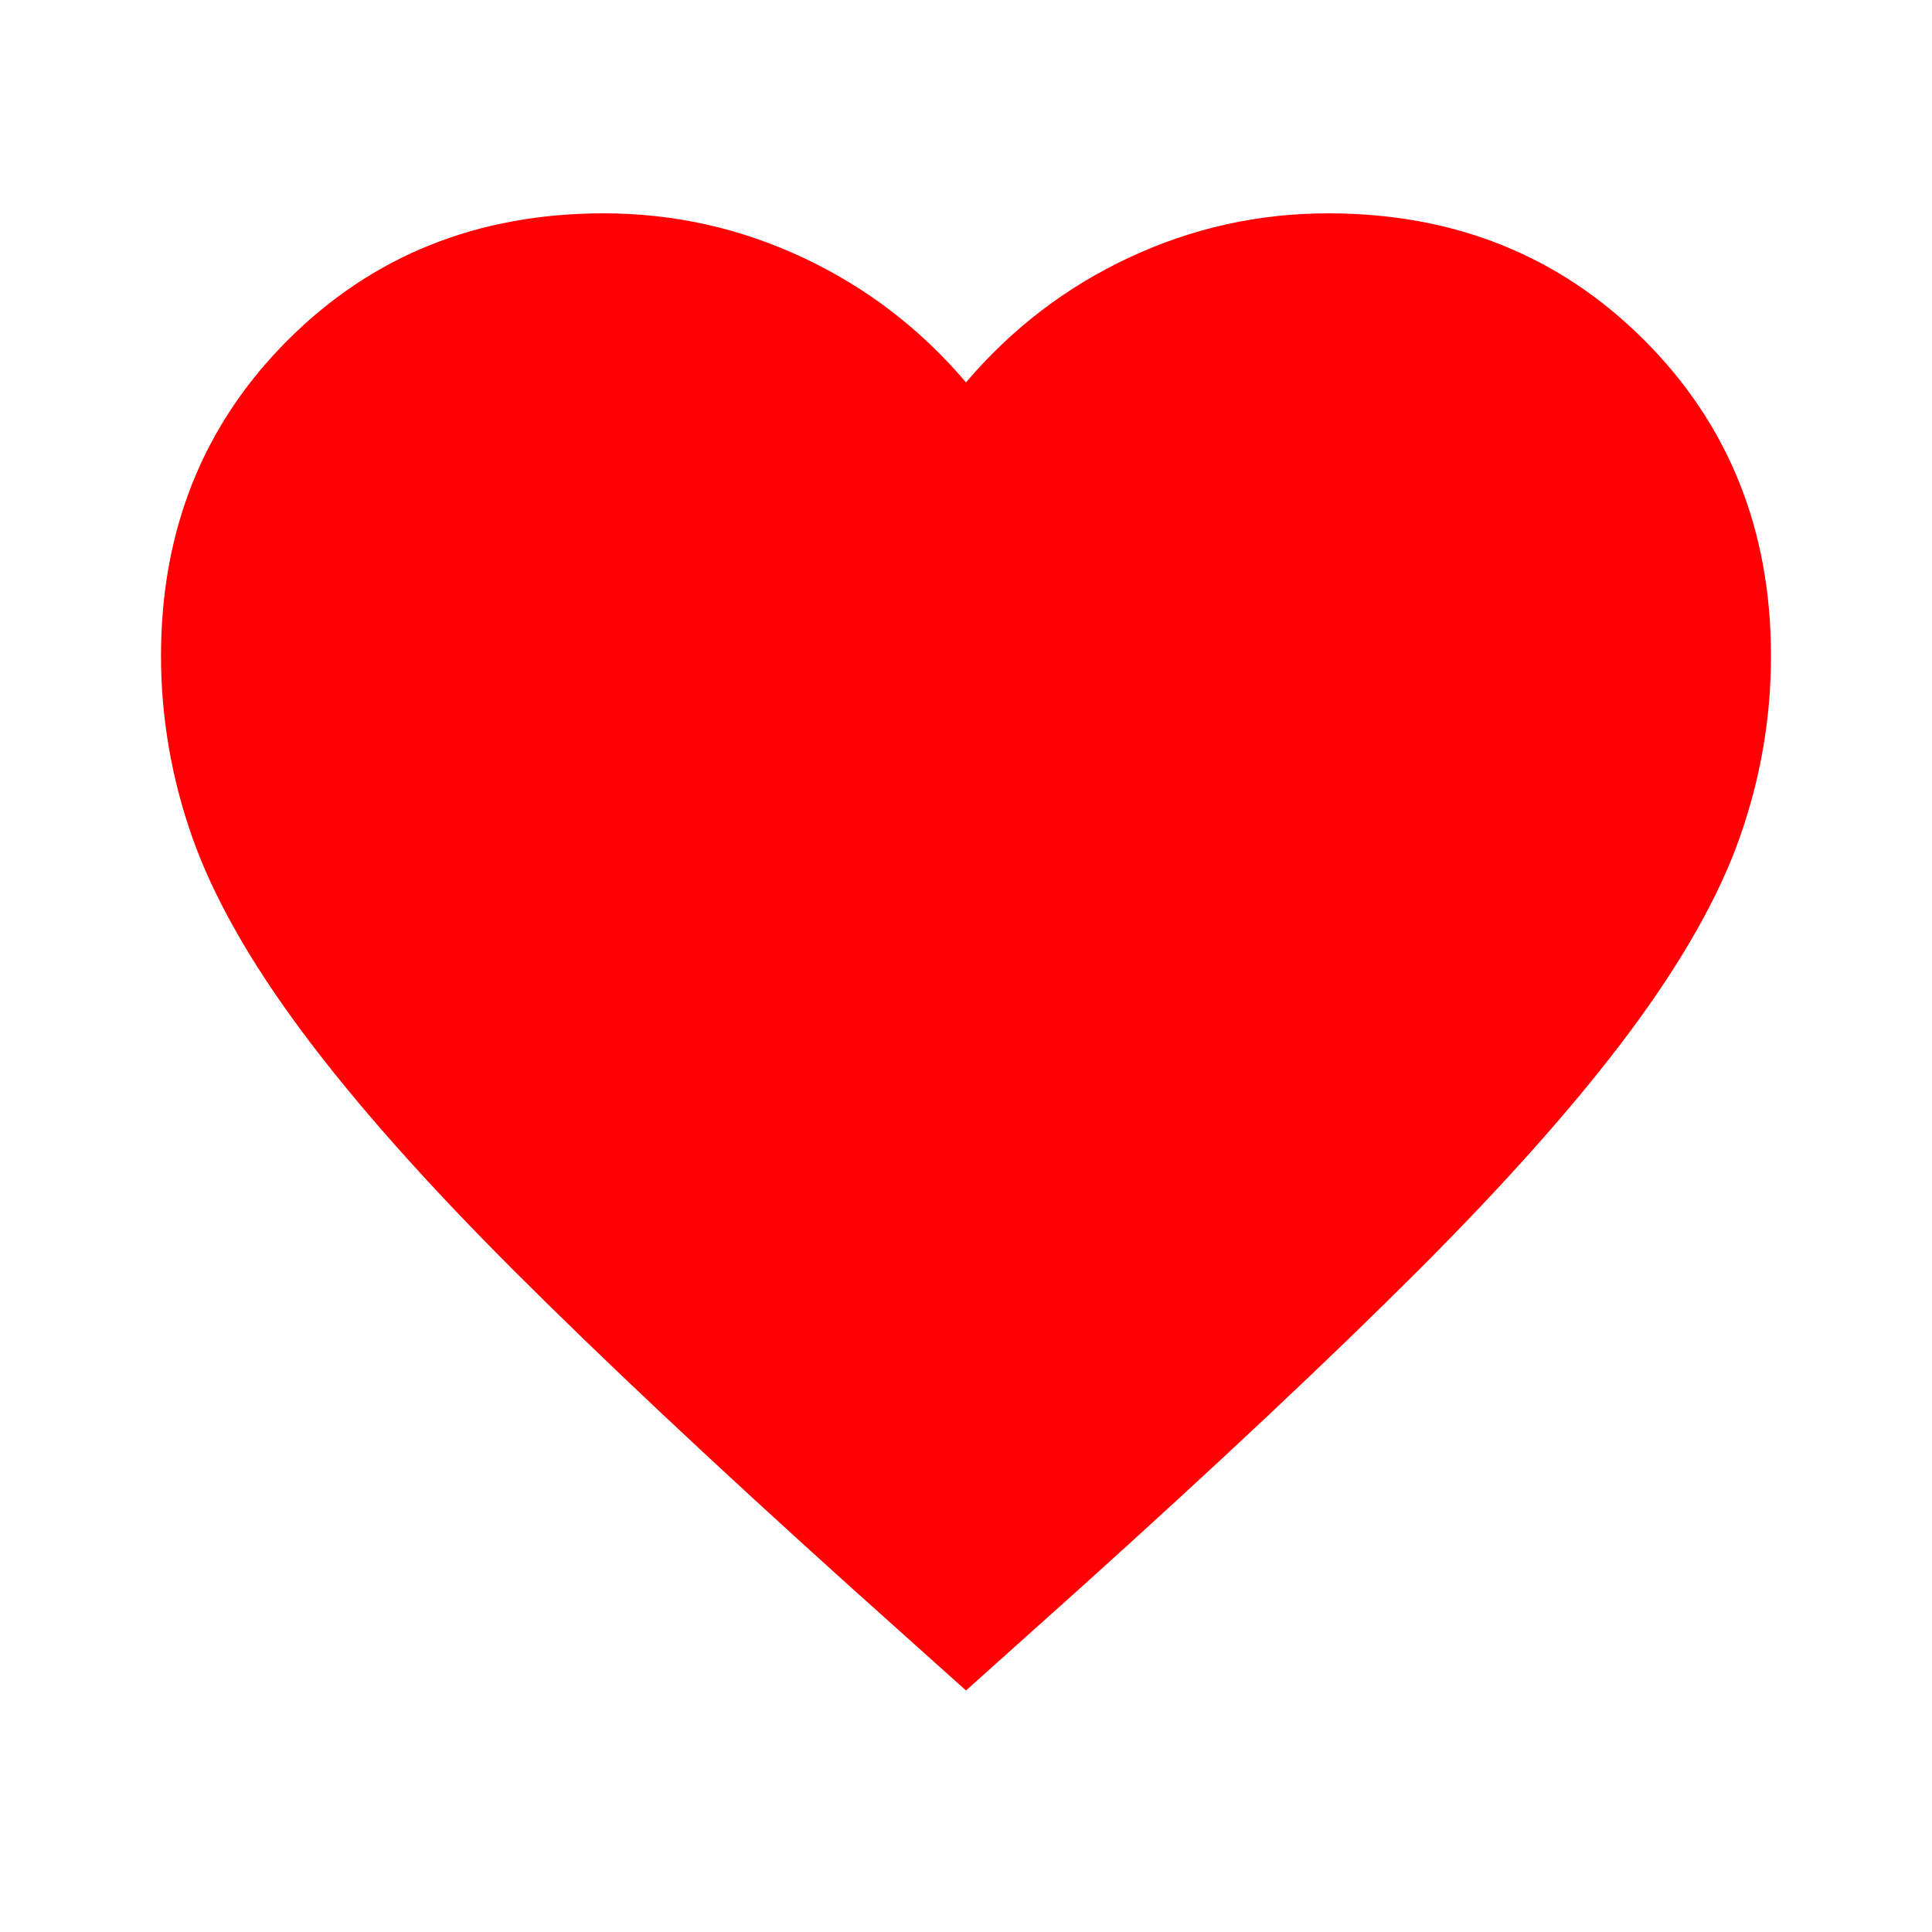 <svg width="50" height="50" viewBox="0 0 50 50" fill="none" xmlns="http://www.w3.org/2000/svg">
<path d="M25 43.75L21.979 41.042C18.472 37.882 15.573 35.156 13.281 32.865C10.99 30.573 9.167 28.515 7.813 26.692C6.458 24.869 5.513 23.194 4.975 21.667C4.438 20.139 4.168 18.576 4.167 16.979C4.167 13.715 5.26 10.99 7.448 8.802C9.635 6.615 12.361 5.521 15.625 5.521C17.431 5.521 19.149 5.903 20.781 6.667C22.413 7.431 23.82 8.507 25 9.896C26.181 8.507 27.587 7.431 29.219 6.667C30.851 5.903 32.569 5.521 34.375 5.521C37.639 5.521 40.365 6.615 42.552 8.802C44.74 10.99 45.833 13.715 45.833 16.979C45.833 18.576 45.565 20.139 45.027 21.667C44.49 23.194 43.543 24.869 42.188 26.692C40.833 28.515 39.01 30.573 36.719 32.865C34.427 35.156 31.528 37.882 28.021 41.042L25 43.75Z" fill="#FF0005"/>
</svg>
